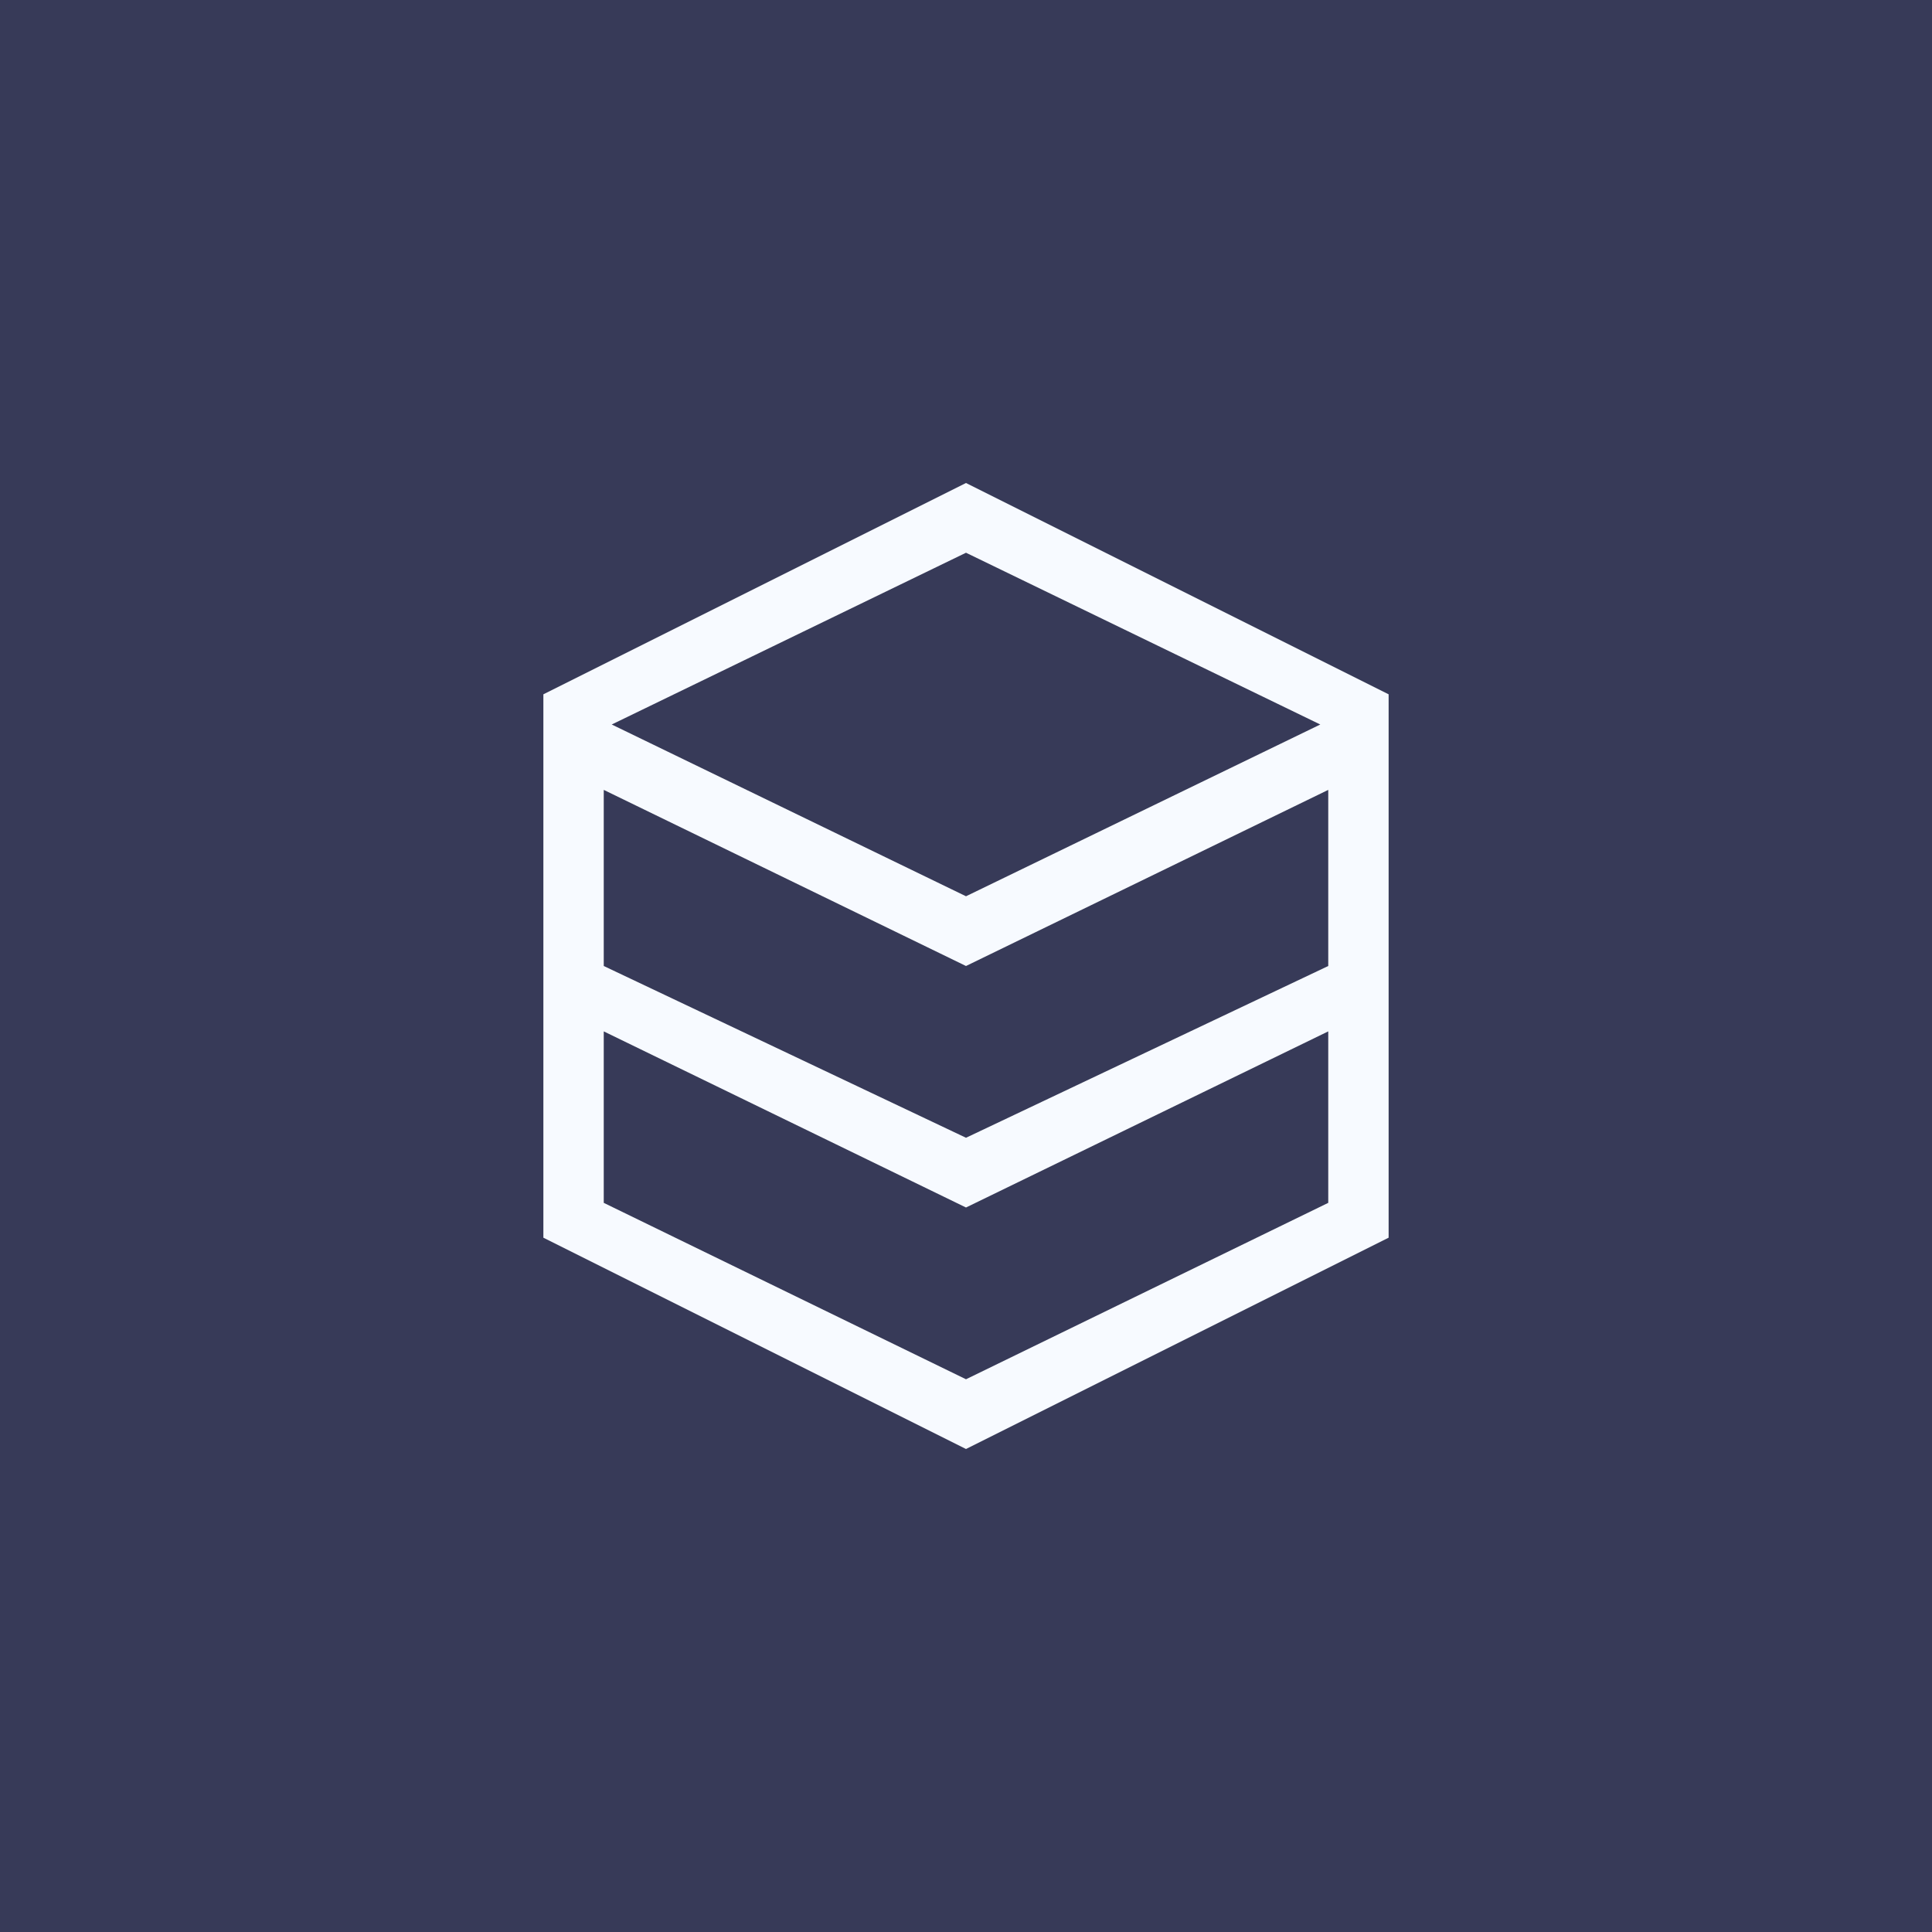 <svg width="32" height="32" viewBox="0 0 32 32" fill="none" xmlns="http://www.w3.org/2000/svg">
<rect width="32" height="32" fill="#373A58"/>
<path fill-rule="evenodd" clip-rule="evenodd" d="M23 20.5L16 24L9 20.5V11.5L16 8L23 11.5V20.5ZM10.132 12L16 14.845L21.868 12L16 9.155L10.132 12ZM22 13.083V16L16 18.845L10 16V13.083L16 16L22 13.083ZM16 20L10 17.083V19.923L16 22.845L22 19.923V17.083L16 20Z" fill="#F7FAFF"/>
</svg>
